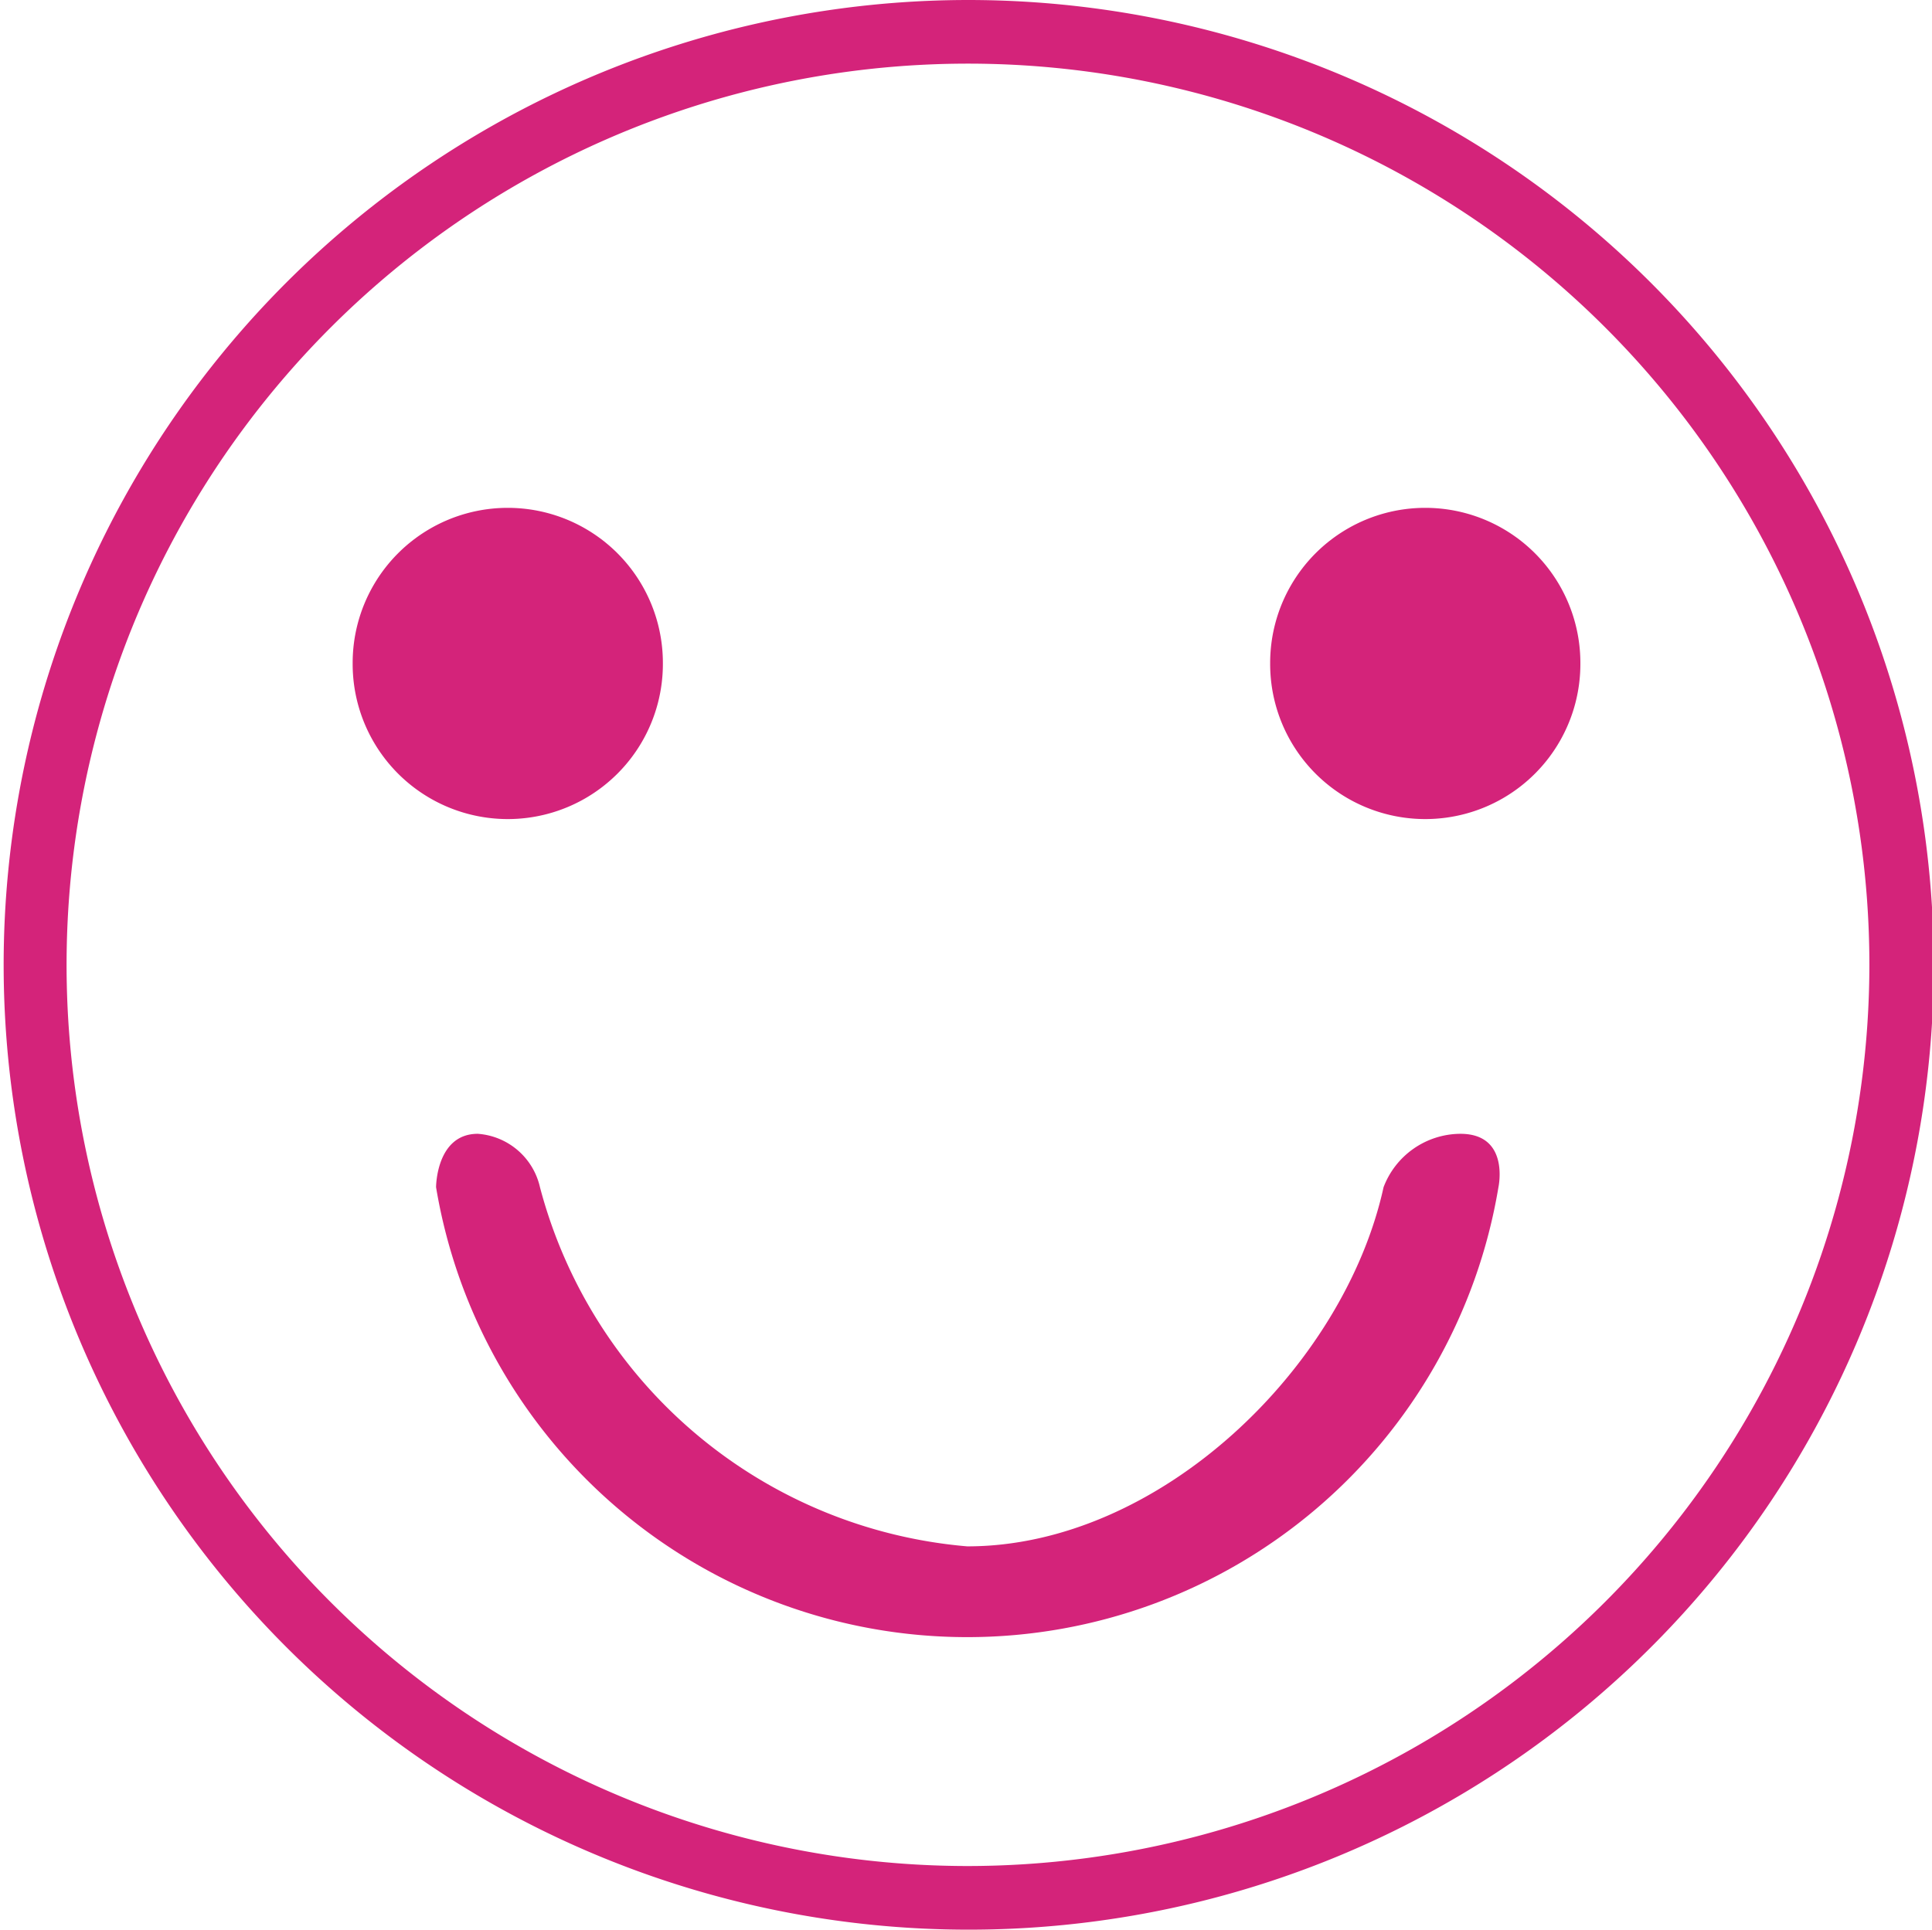 <?xml version="1.0" standalone="no"?><!DOCTYPE svg PUBLIC "-//W3C//DTD SVG 1.1//EN" "http://www.w3.org/Graphics/SVG/1.1/DTD/svg11.dtd"><svg t="1607495781177" class="icon" viewBox="0 0 1025 1024" version="1.1" xmlns="http://www.w3.org/2000/svg" p-id="11900" xmlns:xlink="http://www.w3.org/1999/xlink" width="128.125" height="128"><defs><style type="text/css"></style></defs><path d="M512.776 0.001a512 512 0 1 0 513.164 512A512.388 512.388 0 0 0 512.776 0.001z m0 990.228a478.229 478.229 0 1 1 479.005-478.229 478.617 478.617 0 0 1-479.005 478.229z" fill="#d4237a" p-id="11901"></path><path d="M269.392 352.073m-82.293 0a82.293 82.293 0 1 0 164.585 0 82.293 82.293 0 1 0-164.585 0Z" fill="#d4237a" p-id="11902"></path><path d="M756.16 352.073m-82.293 0a82.293 82.293 0 1 0 164.585 0 82.293 82.293 0 1 0-164.585 0Z" fill="#d4237a" p-id="11903"></path><path d="M734.034 630.005c-20.961 95.49-118.781 190.593-220.87 190.593a256.97 256.97 0 0 1-226.693-190.593 36.488 36.488 0 0 0-32.995-28.337c-22.126 0-22.126 28.337-22.126 28.337a285.695 285.695 0 0 0 563.627 0s6.211-28.337-20.185-28.337a43.864 43.864 0 0 0-40.758 28.337z" fill="#d4237a" p-id="11904"></path></svg>